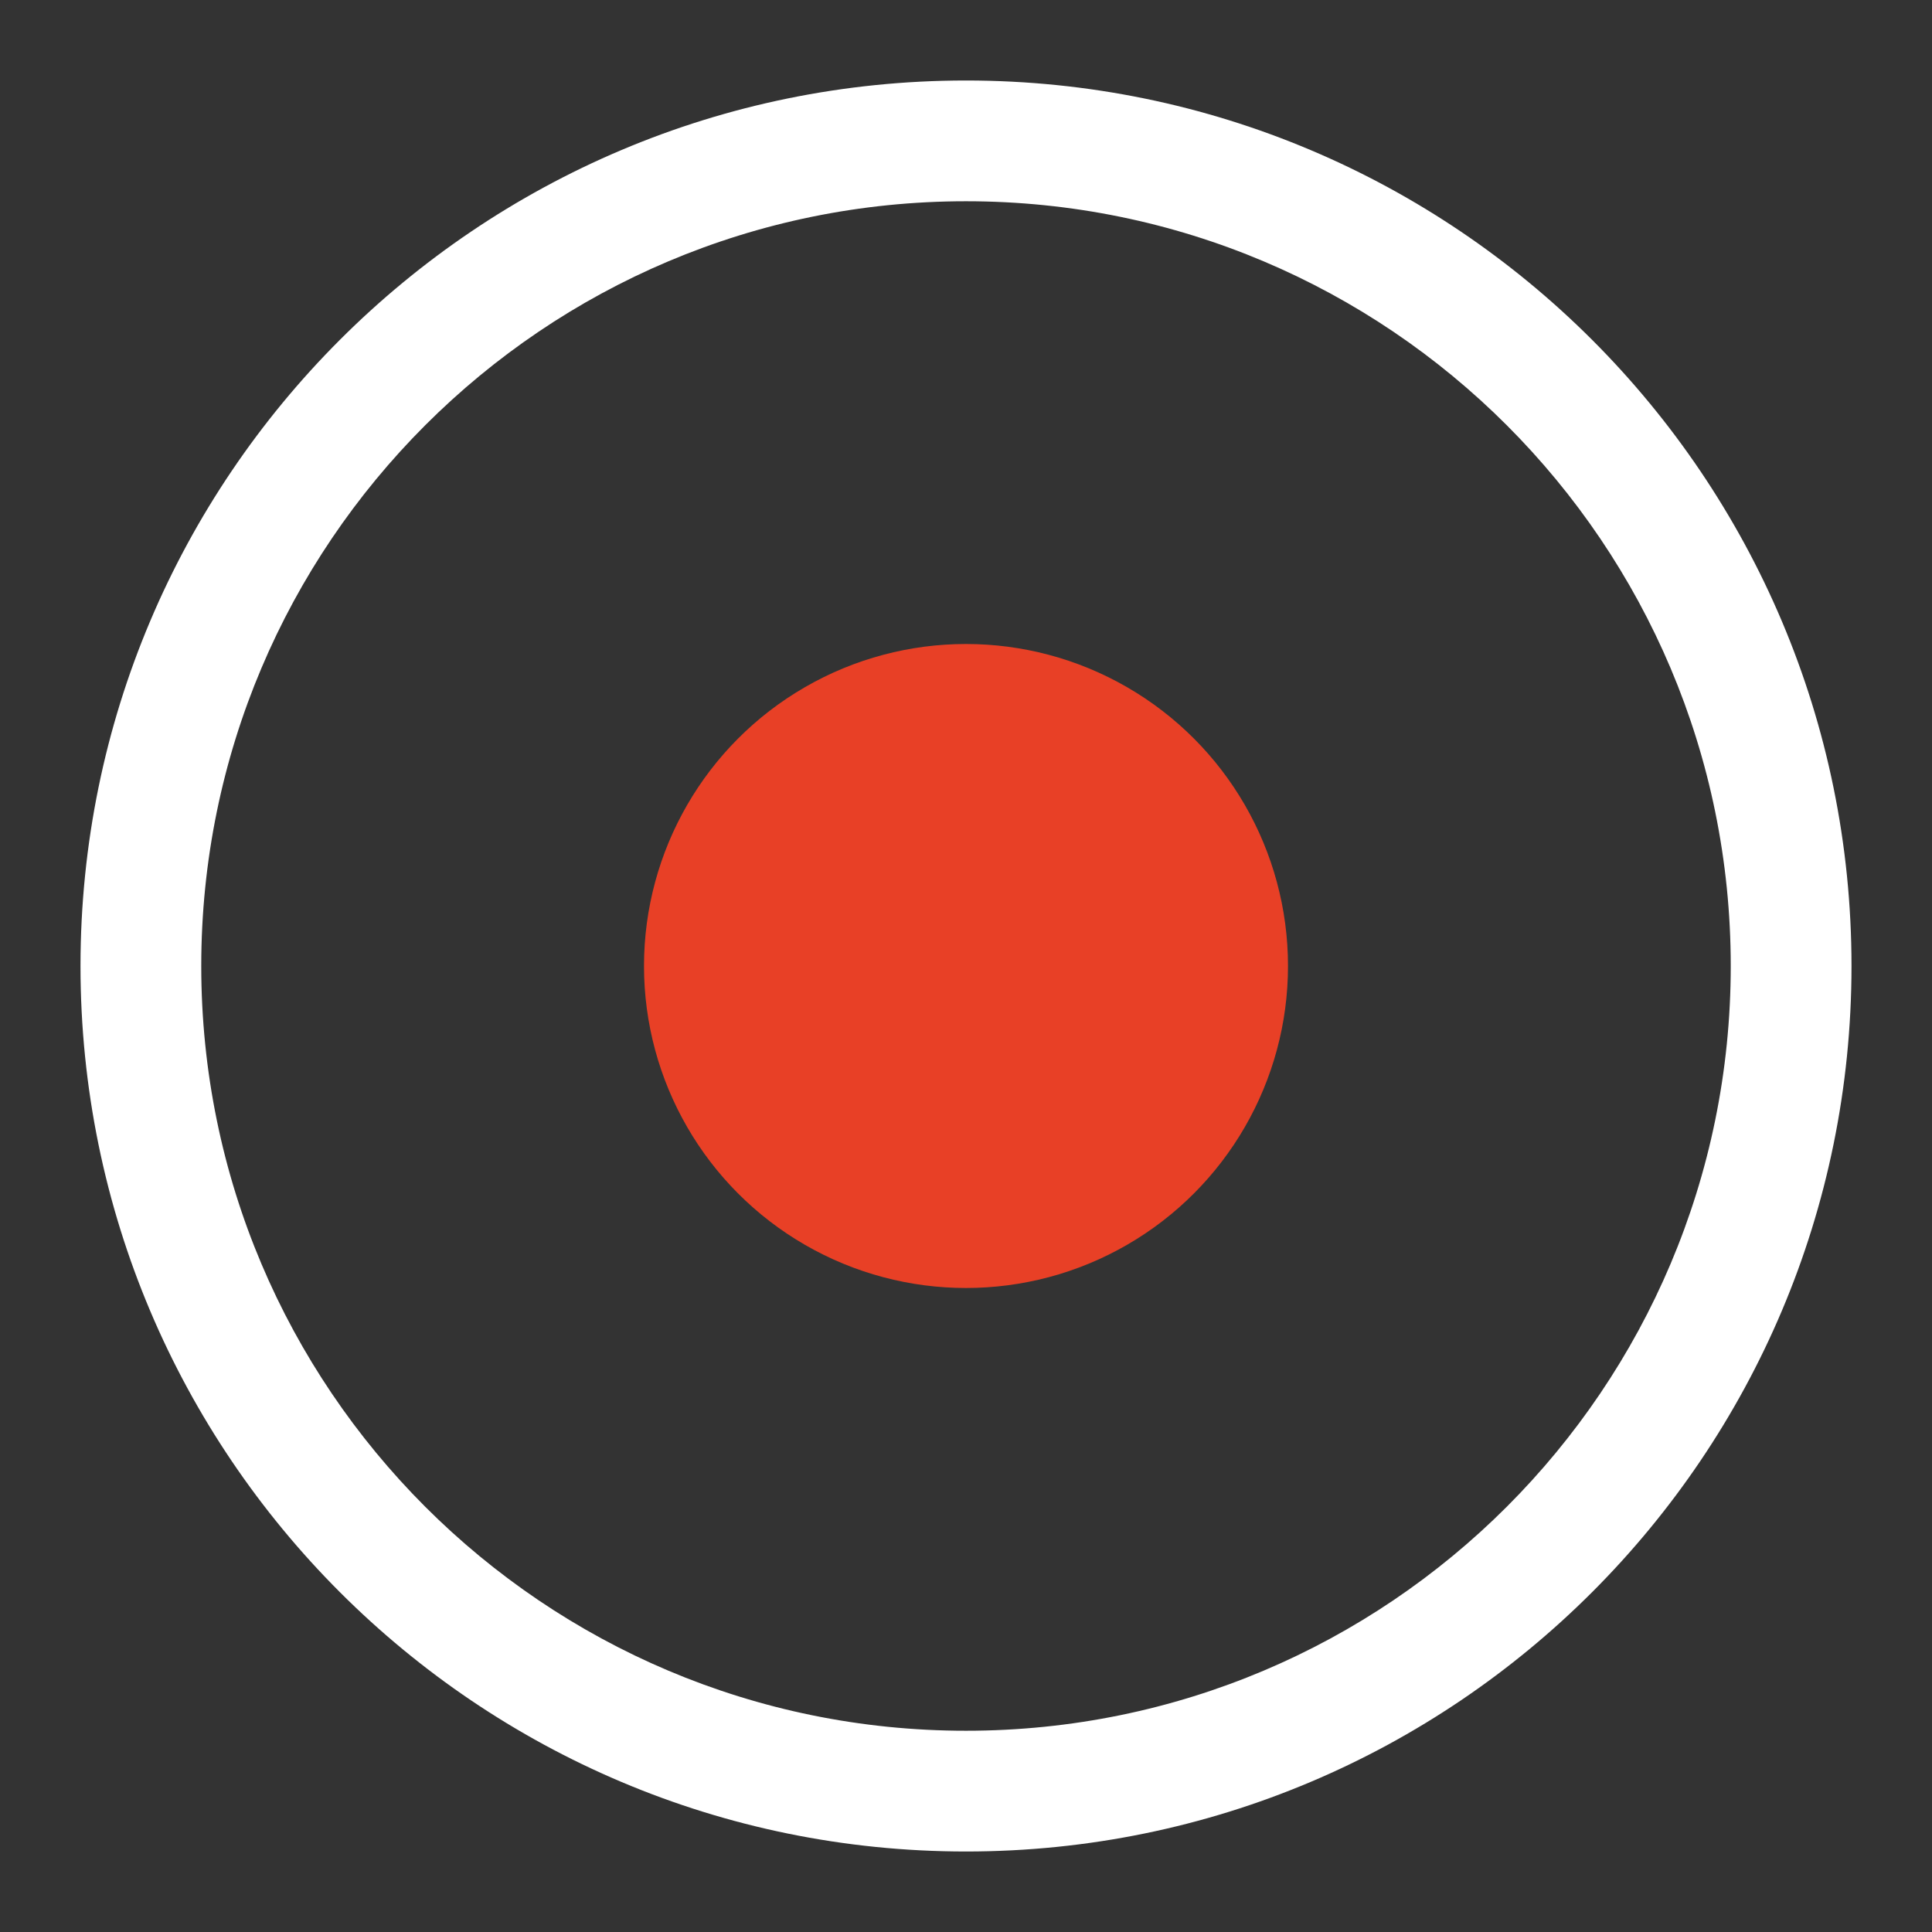 <svg xmlns="http://www.w3.org/2000/svg"
     width="24"
     height="24"
     version="1.1"
     viewBox="0 0 24 24">
    <rect x="0" y="0" width="24" height="24" fill="#333333" stroke="none"/>
    <g
        fill="none"
        fill-rule="evenodd"
        stroke="none"
        stroke-width="1">
        <path
            fill="#fff"
            fill-rule="nonzero"
            d="M12,1 C18.075,1 23,5.925 23,12 C23,18.075 18.075,23 12,23 C5.925,23 1,18.075 1,12 C1,5.925 5.925,1 12,1 Z M12,2.5 C6.753,2.5 2.5,6.753 2.5,12 C2.5,17.247 6.753,21.5 12,21.5 C17.247,21.5 21.5,17.247 21.5,12 C21.5,6.753 17.247,2.5 12,2.5 Z"/>
        <circle
            cx="12"
            cy="12"
            r="4"
            fill="#E84026"/>
        <rect
            width="12"
            height="12"
            x="0"
            y="0"/>
    </g>
</svg>